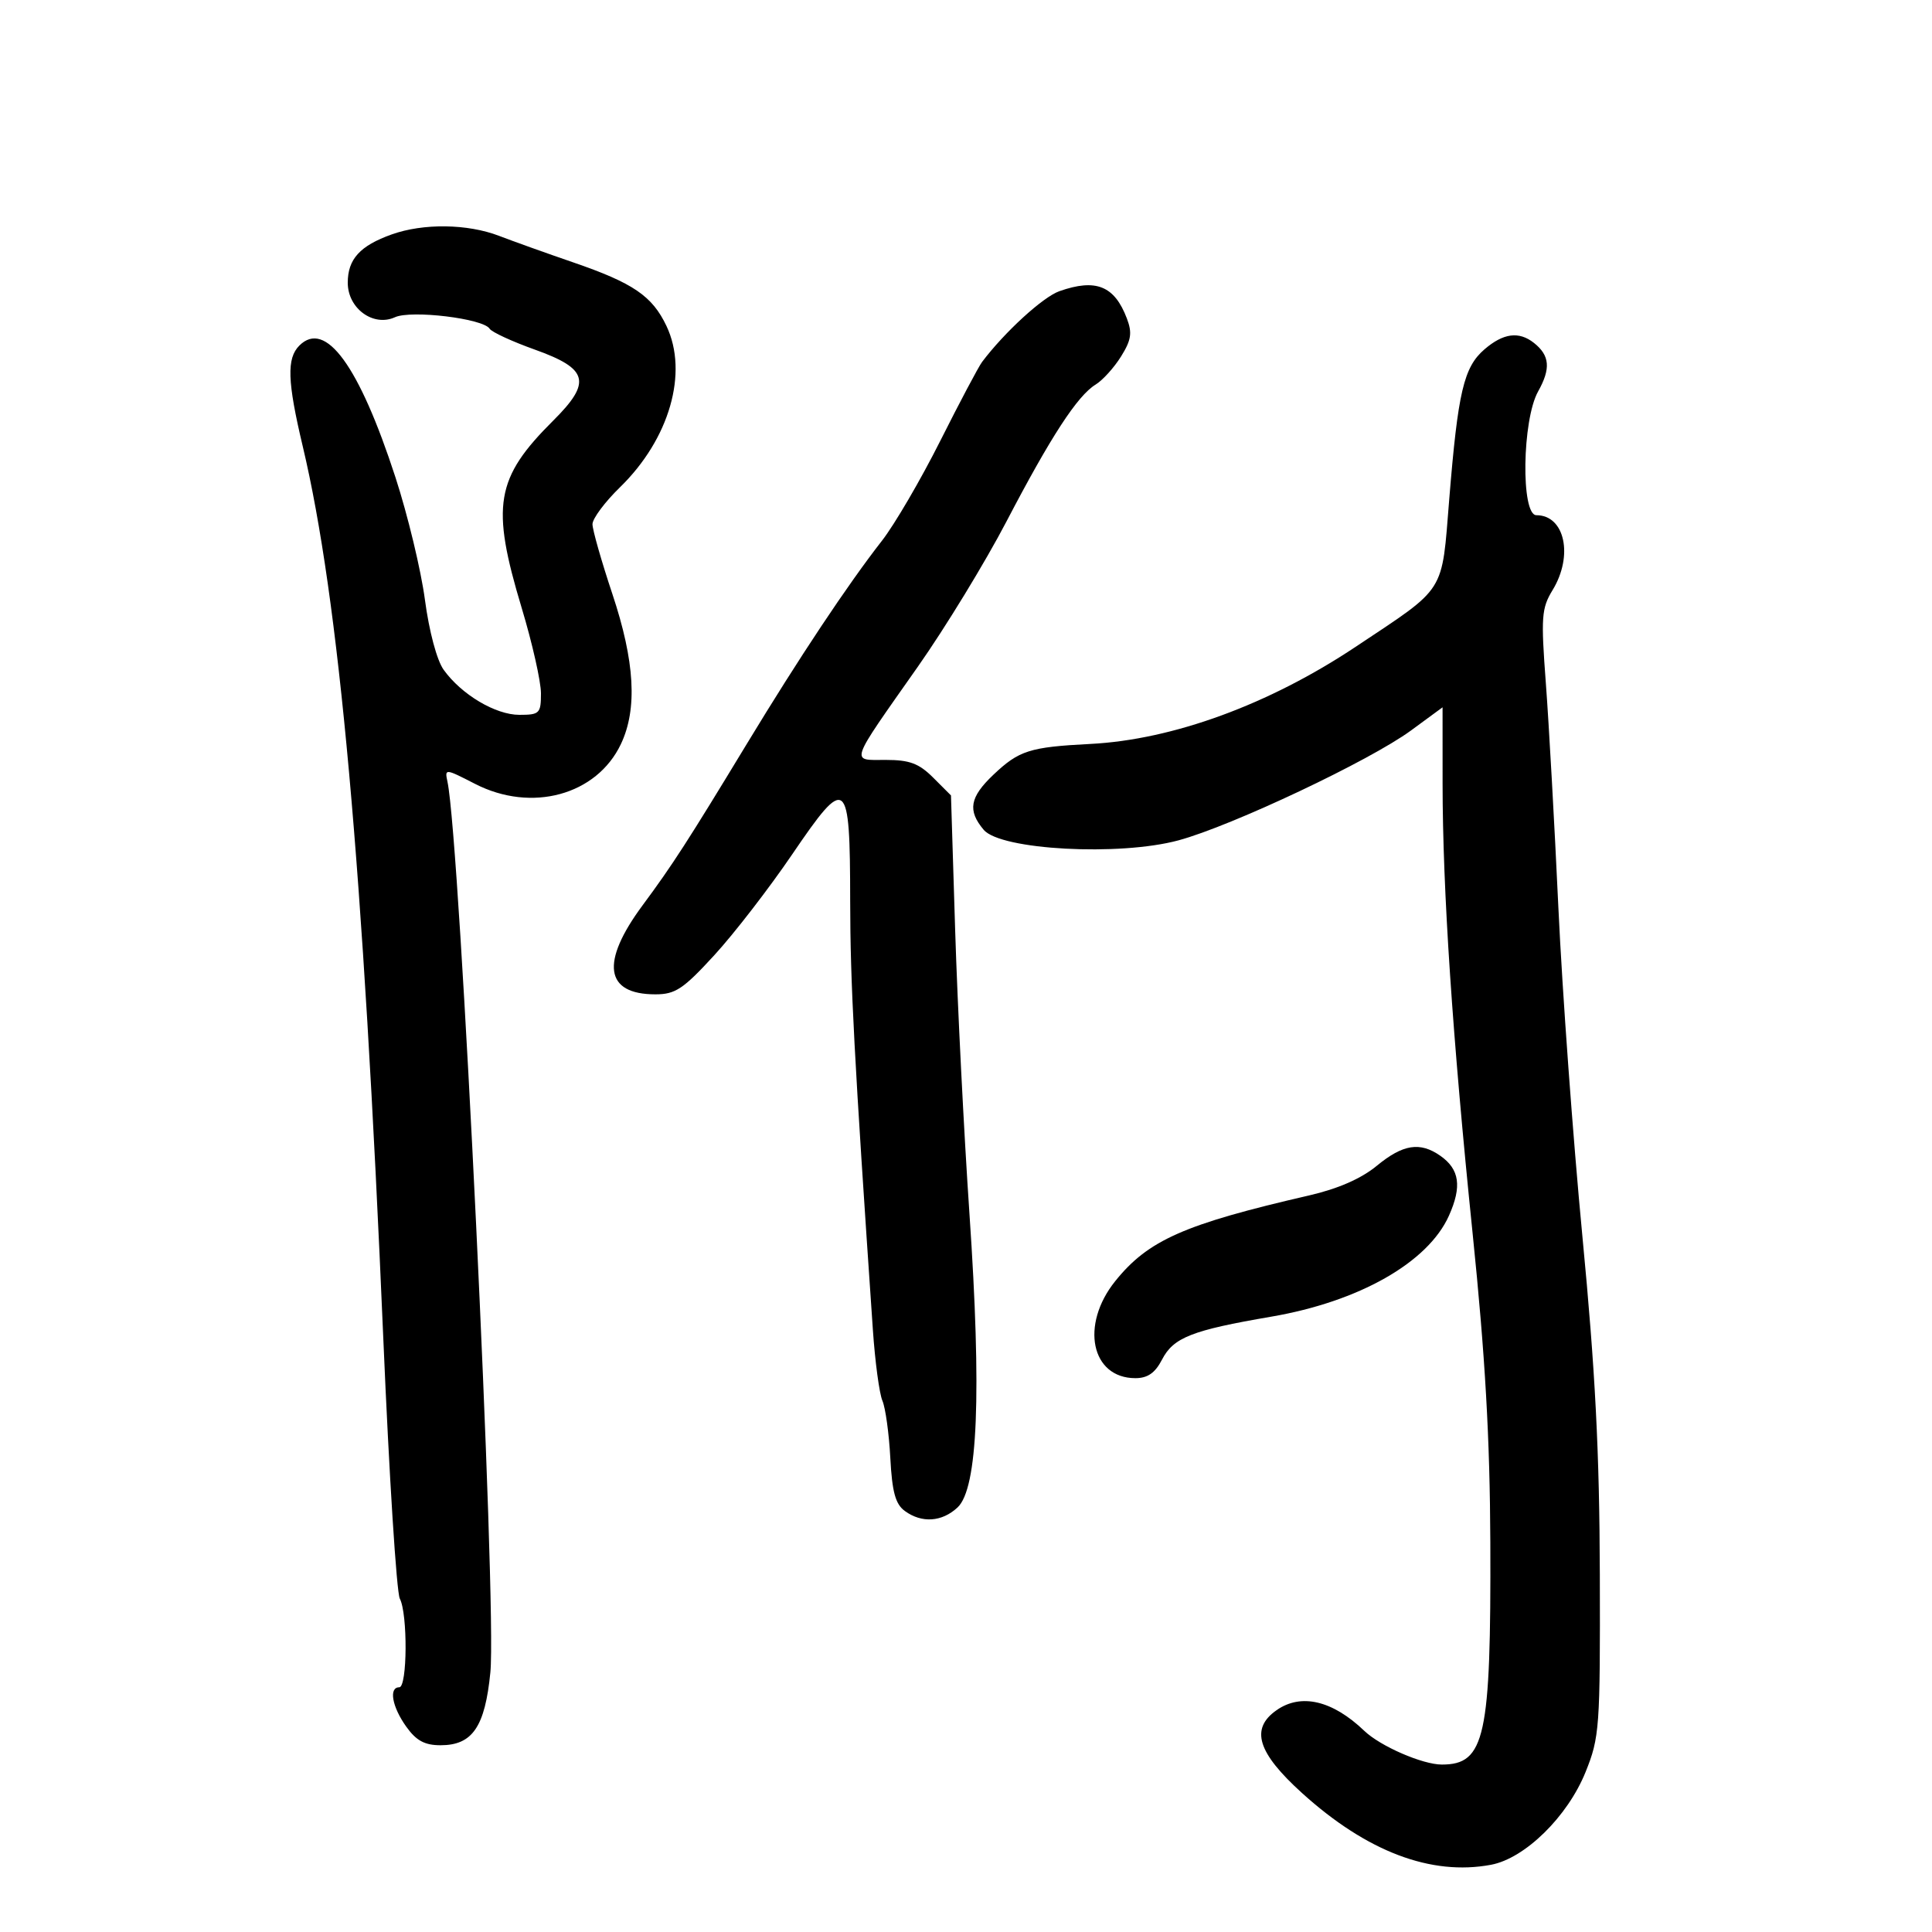 <svg xmlns="http://www.w3.org/2000/svg" width="300" height="300" viewBox="0 0 300 300" version="1.1">
	<path d="M 60.821 36.402 C 55.892 38.162, 54 40.243, 54 43.906 C 54 47.894, 57.966 50.792, 61.329 49.260 C 63.859 48.107, 75.050 49.463, 76.026 51.042 C 76.347 51.561, 79.510 53.022, 83.055 54.289 C 91.367 57.259, 91.908 59.336, 85.922 65.293 C 76.926 74.246, 76.210 78.488, 81.011 94.413 C 82.655 99.865, 84 105.827, 84 107.663 C 84 110.782, 83.781 111, 80.648 111 C 76.942 111, 71.656 107.854, 68.888 104 C 67.840 102.541, 66.631 98.019, 65.983 93.136 C 65.373 88.536, 63.314 79.981, 61.408 74.124 C 55.753 56.749, 50.540 49.603, 46.482 53.660 C 44.495 55.648, 44.614 59.218, 47.006 69.287 C 52.646 93.037, 56.396 134.579, 59.526 208 C 60.428 229.175, 61.579 247.281, 62.083 248.236 C 63.325 250.588, 63.256 262, 62 262 C 60.343 262, 60.870 265.009, 63.068 268.096 C 64.631 270.290, 65.937 271, 68.413 271 C 73.362 271, 75.308 268.150, 76.144 259.681 C 77.162 249.360, 71.440 130.563, 69.484 121.395 C 69.040 119.317, 69.096 119.321, 73.767 121.720 C 82.543 126.227, 92.652 123.469, 96.414 115.540 C 99.001 110.089, 98.581 102.703, 95.090 92.235 C 93.390 87.139, 92 82.262, 92 81.396 C 92 80.530, 93.923 77.949, 96.273 75.661 C 103.960 68.175, 106.930 57.870, 103.490 50.621 C 101.279 45.960, 98.322 43.944, 89 40.740 C 84.875 39.323, 79.700 37.471, 77.500 36.625 C 72.597 34.741, 65.729 34.649, 60.821 36.402 M 164.500 45.216 C 161.943 46.118, 155.993 51.563, 152.500 56.198 C 151.950 56.928, 149.025 62.450, 146 68.468 C 142.975 74.487, 138.905 81.456, 136.955 83.956 C 131.611 90.806, 124.074 102.136, 115.972 115.500 C 106.797 130.633, 104.445 134.277, 99.779 140.579 C 93.207 149.454, 93.918 154.400, 101.765 154.400 C 104.867 154.400, 106.088 153.588, 110.922 148.318 C 113.990 144.973, 119.420 137.942, 122.990 132.694 C 131.480 120.211, 131.995 120.621, 132.015 139.872 C 132.028 152.626, 132.640 164.179, 135.540 206.500 C 135.879 211.450, 136.545 216.400, 137.019 217.500 C 137.494 218.600, 138.046 222.592, 138.246 226.371 C 138.527 231.671, 139.041 233.557, 140.496 234.621 C 143.130 236.547, 146.259 236.339, 148.687 234.077 C 151.842 231.138, 152.440 216.417, 150.538 188.500 C 149.676 175.850, 148.678 156.053, 148.319 144.507 L 147.668 123.514 144.911 120.757 C 142.699 118.545, 141.243 118, 137.542 118 C 132.027 118, 131.713 118.910, 142.540 103.500 C 146.790 97.450, 152.970 87.325, 156.272 81 C 163.167 67.794, 167.303 61.441, 170.131 59.712 C 171.221 59.046, 172.995 57.085, 174.073 55.356 C 175.667 52.799, 175.835 51.696, 174.976 49.438 C 173.053 44.379, 170.168 43.217, 164.500 45.216 M 230.503 54.250 C 227.294 57.017, 226.389 60.866, 225.039 77.495 C 223.833 92.346, 224.698 90.981, 210.500 100.439 C 197.048 109.399, 182.121 114.863, 169.304 115.519 C 159.895 116, 158.227 116.531, 154.250 120.306 C 150.578 123.793, 150.217 125.850, 152.750 128.854 C 155.387 131.981, 173.816 132.976, 183 130.487 C 191.286 128.242, 212.710 118.117, 219.100 113.427 L 224 109.830 224.004 121.665 C 224.008 138.131, 225.535 161, 228.665 191.500 C 230.625 210.605, 231.355 223.334, 231.417 239.500 C 231.531 269.741, 230.602 274, 223.889 274 C 220.890 274, 214.349 271.157, 211.854 268.770 C 206.909 264.038, 202.032 262.888, 198.223 265.557 C 194.105 268.441, 195.250 272.153, 202.194 278.437 C 212.235 287.524, 222.214 291.308, 231.527 289.561 C 236.797 288.572, 243.416 282.077, 246.207 275.157 C 248.378 269.774, 248.485 268.291, 248.421 244.500 C 248.370 225.522, 247.719 212.876, 245.716 192 C 244.266 176.875, 242.588 153.925, 241.988 141 C 241.388 128.075, 240.512 112.380, 240.041 106.122 C 239.264 95.798, 239.362 94.455, 241.089 91.622 C 244.345 86.282, 242.984 80, 238.571 80 C 236.144 80, 236.349 65.223, 238.838 60.780 C 240.828 57.226, 240.655 55.202, 238.194 53.250 C 235.867 51.404, 233.436 51.721, 230.503 54.250 M 213.785 181.025 C 211.376 183.011, 207.775 184.590, 203.307 185.619 C 183.870 190.097, 178.295 192.561, 173.167 198.941 C 167.708 205.735, 169.429 214, 176.303 214 C 178.209 214, 179.367 213.192, 180.444 211.108 C 182.213 207.687, 185.080 206.561, 197.371 204.457 C 211.030 202.120, 221.737 196.039, 224.991 188.772 C 227.025 184.227, 226.642 181.563, 223.653 179.469 C 220.498 177.259, 217.847 177.677, 213.785 181.025" stroke="none" fill="black" fill-rule="evenodd"/>
</svg>